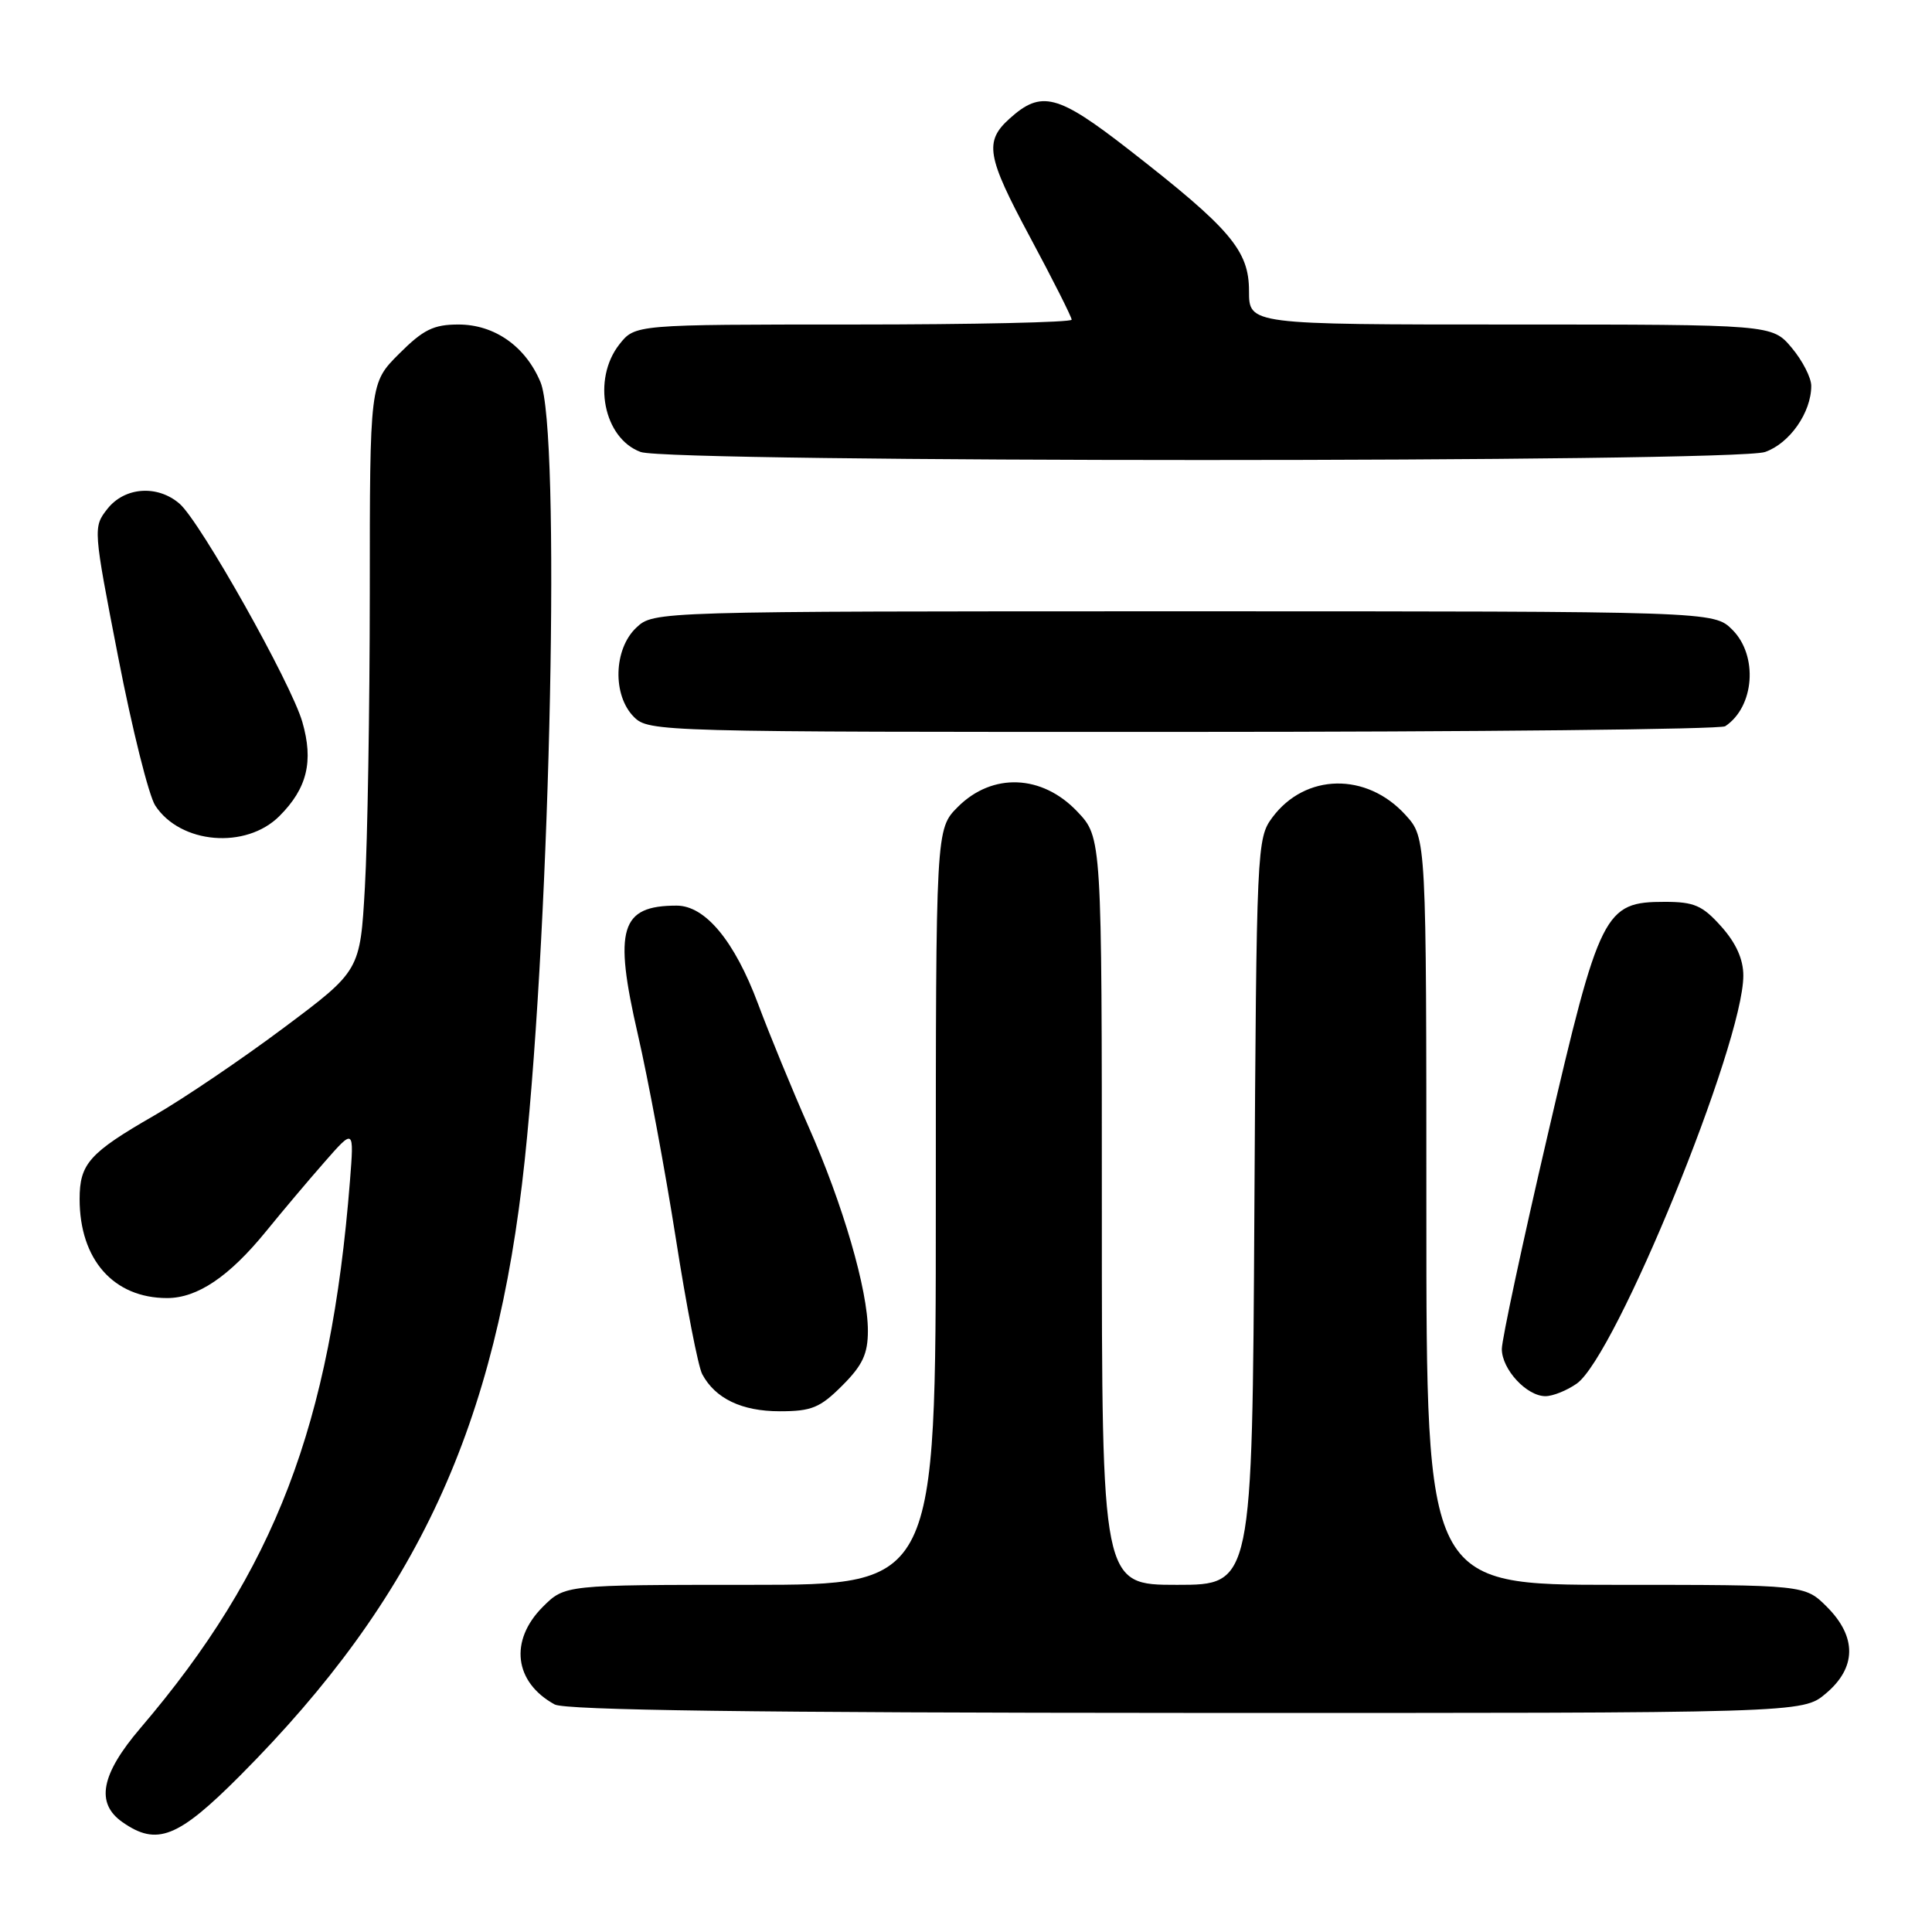 <?xml version="1.0" encoding="UTF-8" standalone="no"?>
<!DOCTYPE svg PUBLIC "-//W3C//DTD SVG 1.1//EN" "http://www.w3.org/Graphics/SVG/1.1/DTD/svg11.dtd" >
<svg xmlns="http://www.w3.org/2000/svg" xmlns:xlink="http://www.w3.org/1999/xlink" version="1.1" viewBox="0 0 256 256">
 <g >
 <path fill="currentColor"
d=" M 31.84 235.25 C 55.31 211.67 65.79 189.00 69.53 153.72 C 72.99 120.98 74.29 57.02 71.62 50.64 C 69.64 45.89 65.52 43.00 60.75 43.00 C 57.45 43.00 56.09 43.67 52.88 46.88 C 49.00 50.76 49.00 50.76 49.00 78.63 C 48.99 93.96 48.70 111.48 48.35 117.56 C 47.72 128.62 47.72 128.62 37.61 136.18 C 32.05 140.34 24.31 145.58 20.42 147.82 C 11.84 152.76 10.55 154.20 10.55 158.88 C 10.55 166.90 15.05 172.00 22.14 172.00 C 26.16 172.00 30.37 169.16 35.27 163.14 C 37.34 160.59 40.81 156.47 42.98 154.00 C 46.92 149.50 46.92 149.50 46.37 156.50 C 43.81 188.82 36.42 208.12 18.59 229.00 C 13.37 235.12 12.64 238.93 16.22 241.44 C 20.80 244.65 23.58 243.54 31.84 235.25 Z  M 241.92 224.41 C 246.01 220.98 246.06 216.91 242.08 212.92 C 239.15 210.00 239.15 210.00 214.08 210.00 C 189.00 210.00 189.00 210.00 189.00 160.52 C 189.00 111.03 189.00 111.03 186.25 108.00 C 181.09 102.30 172.95 102.45 168.59 108.32 C 166.54 111.08 166.49 112.20 166.21 160.57 C 165.93 210.00 165.93 210.00 155.96 210.00 C 146.00 210.00 146.00 210.00 146.00 160.49 C 146.00 110.97 146.00 110.97 142.75 107.54 C 138.08 102.61 131.49 102.35 126.92 106.92 C 124.00 109.85 124.00 109.85 124.00 159.92 C 124.00 210.00 124.00 210.00 99.42 210.00 C 74.85 210.00 74.85 210.00 71.92 212.92 C 67.46 217.39 68.13 222.91 73.50 225.85 C 74.90 226.61 99.99 226.95 157.17 226.97 C 238.85 227.00 238.85 227.00 241.92 224.41 Z  M 111.60 183.60 C 114.30 180.90 115.00 179.40 115.00 176.33 C 115.00 170.93 111.69 159.56 107.11 149.23 C 104.99 144.43 101.98 137.12 100.44 133.00 C 97.33 124.68 93.45 120.00 89.66 120.00 C 82.21 120.00 81.29 123.04 84.51 137.03 C 85.89 143.02 88.15 155.20 89.55 164.10 C 90.94 172.99 92.51 181.09 93.05 182.09 C 94.78 185.32 98.29 187.00 103.32 187.00 C 107.54 187.00 108.66 186.54 111.60 183.60 Z  M 208.92 183.34 C 214.08 179.73 231.00 138.30 231.00 129.27 C 231.00 127.10 230.03 124.95 228.08 122.77 C 225.59 119.98 224.49 119.50 220.60 119.50 C 212.58 119.50 211.97 120.72 205.05 150.50 C 201.72 164.80 199.00 177.51 199.00 178.75 C 199.00 181.44 202.29 185.00 204.78 185.00 C 205.76 185.00 207.62 184.25 208.92 183.34 Z  M 37.03 108.13 C 40.70 104.46 41.57 100.88 40.06 95.66 C 38.58 90.52 26.55 69.14 23.80 66.75 C 20.87 64.21 16.52 64.52 14.23 67.43 C 12.33 69.85 12.34 70.02 15.67 87.12 C 17.51 96.61 19.72 105.44 20.57 106.74 C 23.90 111.84 32.59 112.57 37.03 108.13 Z  M 228.60 96.23 C 232.48 93.65 232.98 86.88 229.55 83.45 C 227.09 81.00 227.09 81.00 156.86 81.00 C 86.63 81.00 86.63 81.00 84.31 83.17 C 81.30 86.01 81.14 92.14 84.00 95.00 C 85.96 96.96 87.32 97.00 156.75 96.98 C 195.66 96.98 228.00 96.64 228.60 96.23 Z  M 233.88 59.89 C 237.14 58.75 240.00 54.66 240.00 51.13 C 240.00 50.04 238.83 47.77 237.41 46.08 C 234.82 43.00 234.82 43.00 200.16 43.00 C 165.50 43.00 165.50 43.00 165.50 38.56 C 165.50 33.19 163.05 30.31 149.57 19.82 C 140.14 12.48 137.98 11.92 133.78 15.71 C 130.40 18.75 130.74 20.71 136.44 31.34 C 139.50 37.04 142.00 42.00 142.00 42.36 C 142.00 42.71 128.98 43.00 113.07 43.00 C 84.15 43.00 84.15 43.00 82.07 45.63 C 78.43 50.27 79.97 58.08 84.89 59.89 C 88.77 61.31 229.81 61.31 233.88 59.89 Z "/>
</g>
</svg>